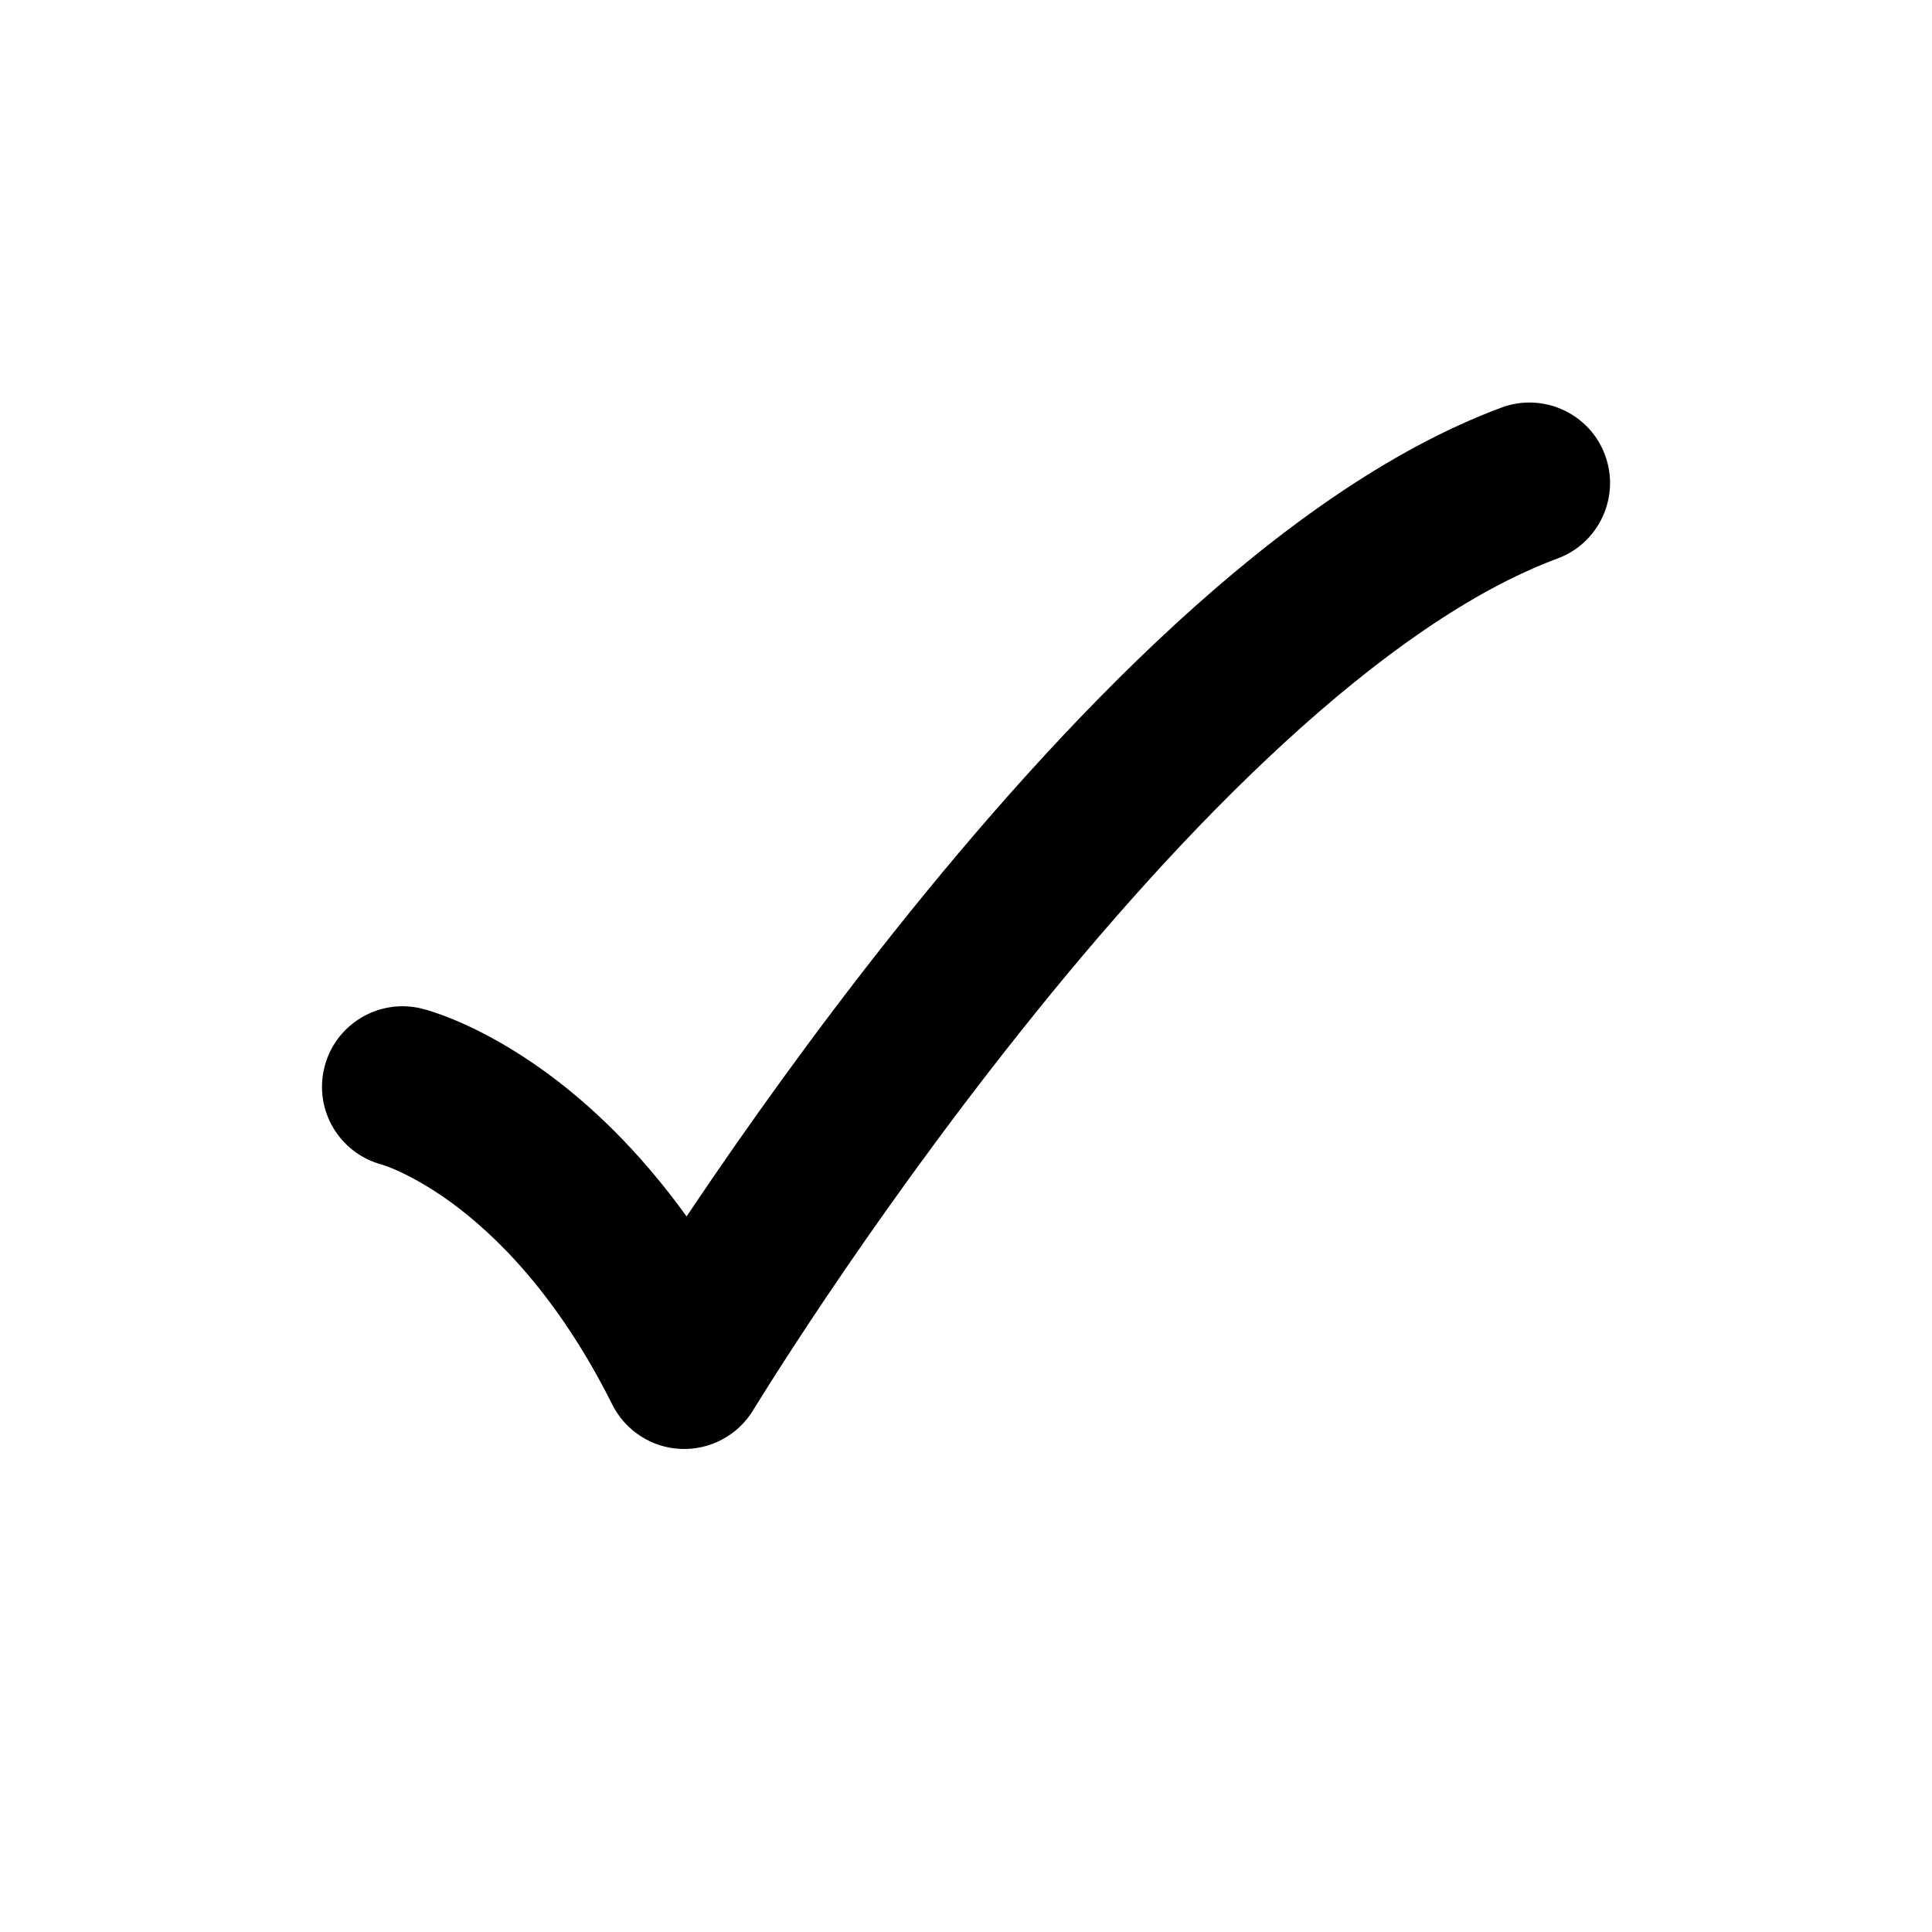 <svg width="24" height="24" viewBox="0 0 24 24" xmlns="http://www.w3.org/2000/svg">
    <path fill-rule="evenodd" clip-rule="evenodd" d="M19.938 5.652C20.13 6.17 19.866 6.746 19.348 6.938C18.289 7.331 17.128 8.148 15.952 9.229C14.787 10.299 13.664 11.574 12.68 12.811C11.697 14.045 10.863 15.225 10.275 16.098C9.982 16.534 9.75 16.892 9.593 17.139C9.514 17.263 9.454 17.359 9.414 17.424L9.369 17.497L9.358 17.514L9.356 17.518C9.167 17.829 8.823 18.014 8.46 17.999C8.096 17.985 7.769 17.773 7.606 17.448C6.928 16.093 6.159 15.341 5.6 14.934C5.317 14.729 5.082 14.607 4.93 14.539C4.854 14.505 4.798 14.485 4.768 14.475C4.755 14.47 4.747 14.468 4.744 14.467C4.216 14.327 3.897 13.789 4.03 13.258C4.164 12.722 4.707 12.396 5.243 12.53C5.268 12.537 5.244 12.53 5.244 12.53L5.245 12.531L5.248 12.531L5.254 12.533L5.268 12.537C5.278 12.539 5.29 12.543 5.304 12.547C5.332 12.555 5.368 12.566 5.41 12.581C5.495 12.609 5.608 12.652 5.742 12.711C6.012 12.831 6.371 13.022 6.776 13.316C7.319 13.711 7.935 14.286 8.529 15.111C8.558 15.068 8.587 15.025 8.617 14.98C9.225 14.077 10.091 12.851 11.115 11.565C12.138 10.281 13.331 8.92 14.598 7.756C15.854 6.602 17.241 5.587 18.652 5.063C19.17 4.871 19.746 5.135 19.938 5.652Z"/>
</svg>
